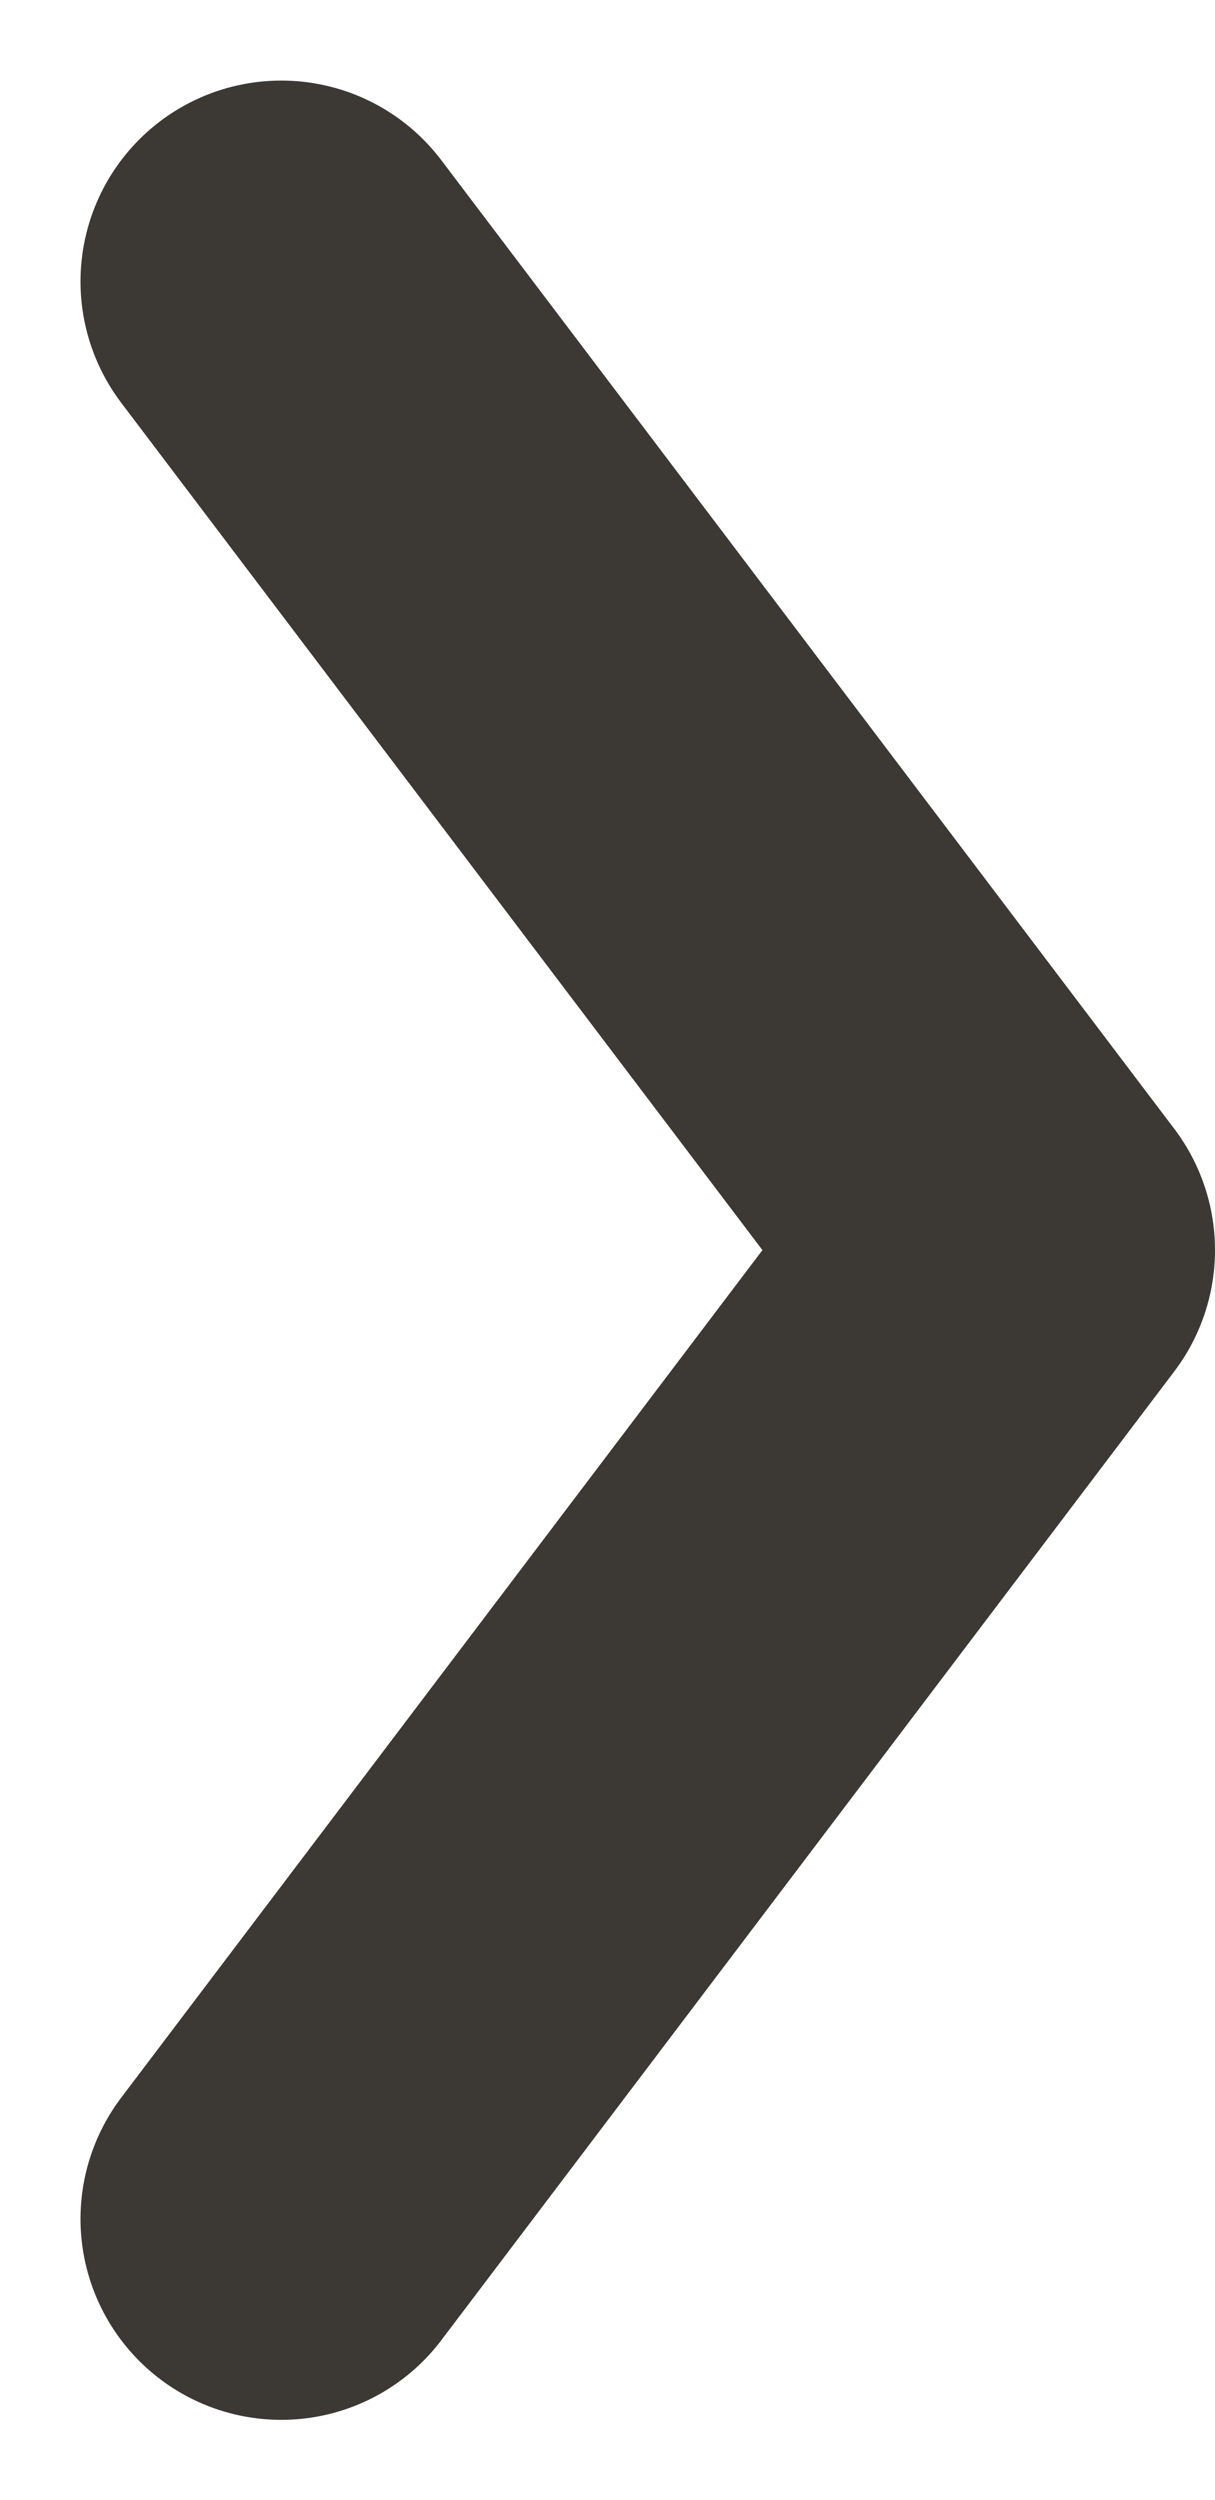 <svg xmlns="http://www.w3.org/2000/svg" width="6.052" height="12.444" viewBox="0 0 6.052 12.444"><defs><style>.a{fill:none;stroke:#3c3834;stroke-linecap:round;stroke-linejoin:round;stroke-width:2px;}</style></defs><path class="a" d="M3022,872l3.651,4.821L3022,881.643" transform="translate(-3020.599 -870.599)"/></svg>
